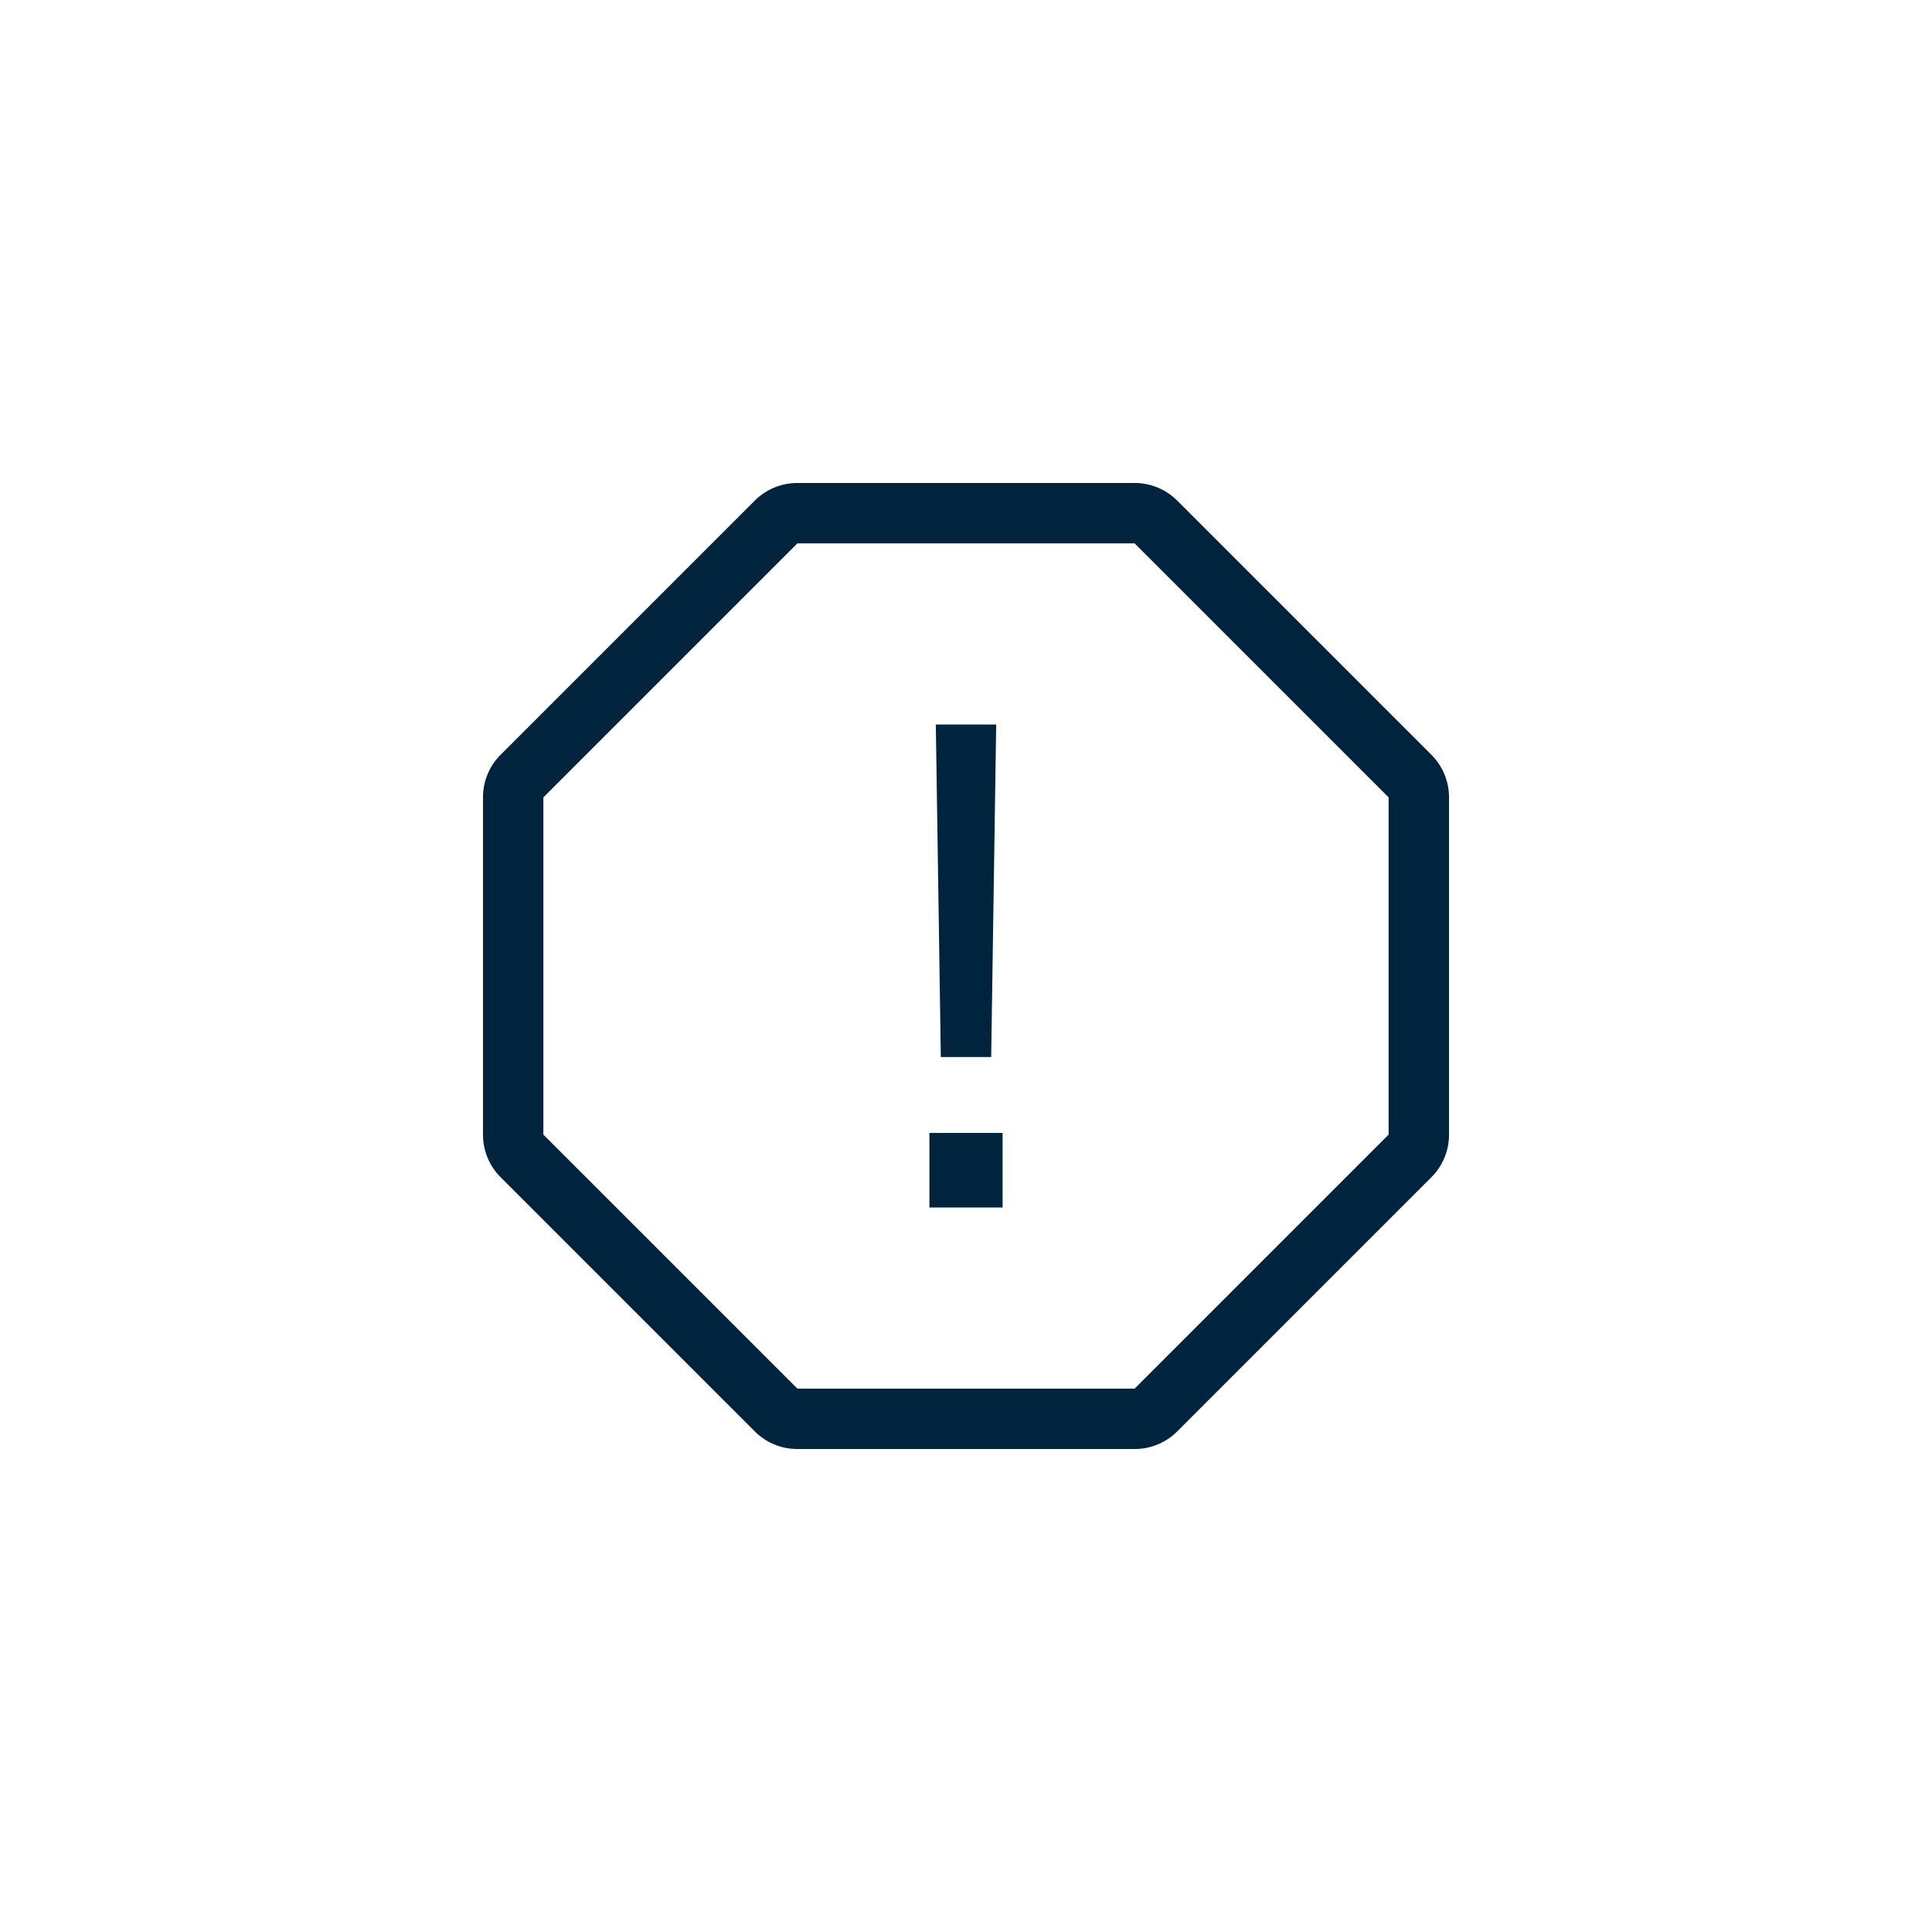 <svg id="Layer_1" data-name="Layer 1" xmlns="http://www.w3.org/2000/svg" viewBox="0 0 32 32"><defs><style>.cls-1{fill:#00243d;}</style></defs><title>Maersk_Icons_Alert_20190627</title><path class="cls-1" d="M23.707,12.5,19.5,8.293A.995.995,0,0,0,18.793,8H13.207a.995.995,0,0,0-.707.293L8.293,12.5A.995.995,0,0,0,8,13.207v5.586a.995.995,0,0,0,.293.707L12.5,23.707a.995.995,0,0,0,.707.293h5.586a.995.995,0,0,0,.707-.293L23.707,19.5A.995.995,0,0,0,24,18.793V13.207A.995.995,0,0,0,23.707,12.5ZM23,18.793,18.793,23H13.207L9,18.793V13.207L13.207,9h5.586L23,13.207Z"/><polygon class="cls-1" points="15.583 17.508 16.417 17.508 16.5 12 15.5 12 15.582 17.447 15.583 17.508"/><rect class="cls-1" x="15.394" y="18.765" width="1.212" height="1.235"/></svg>